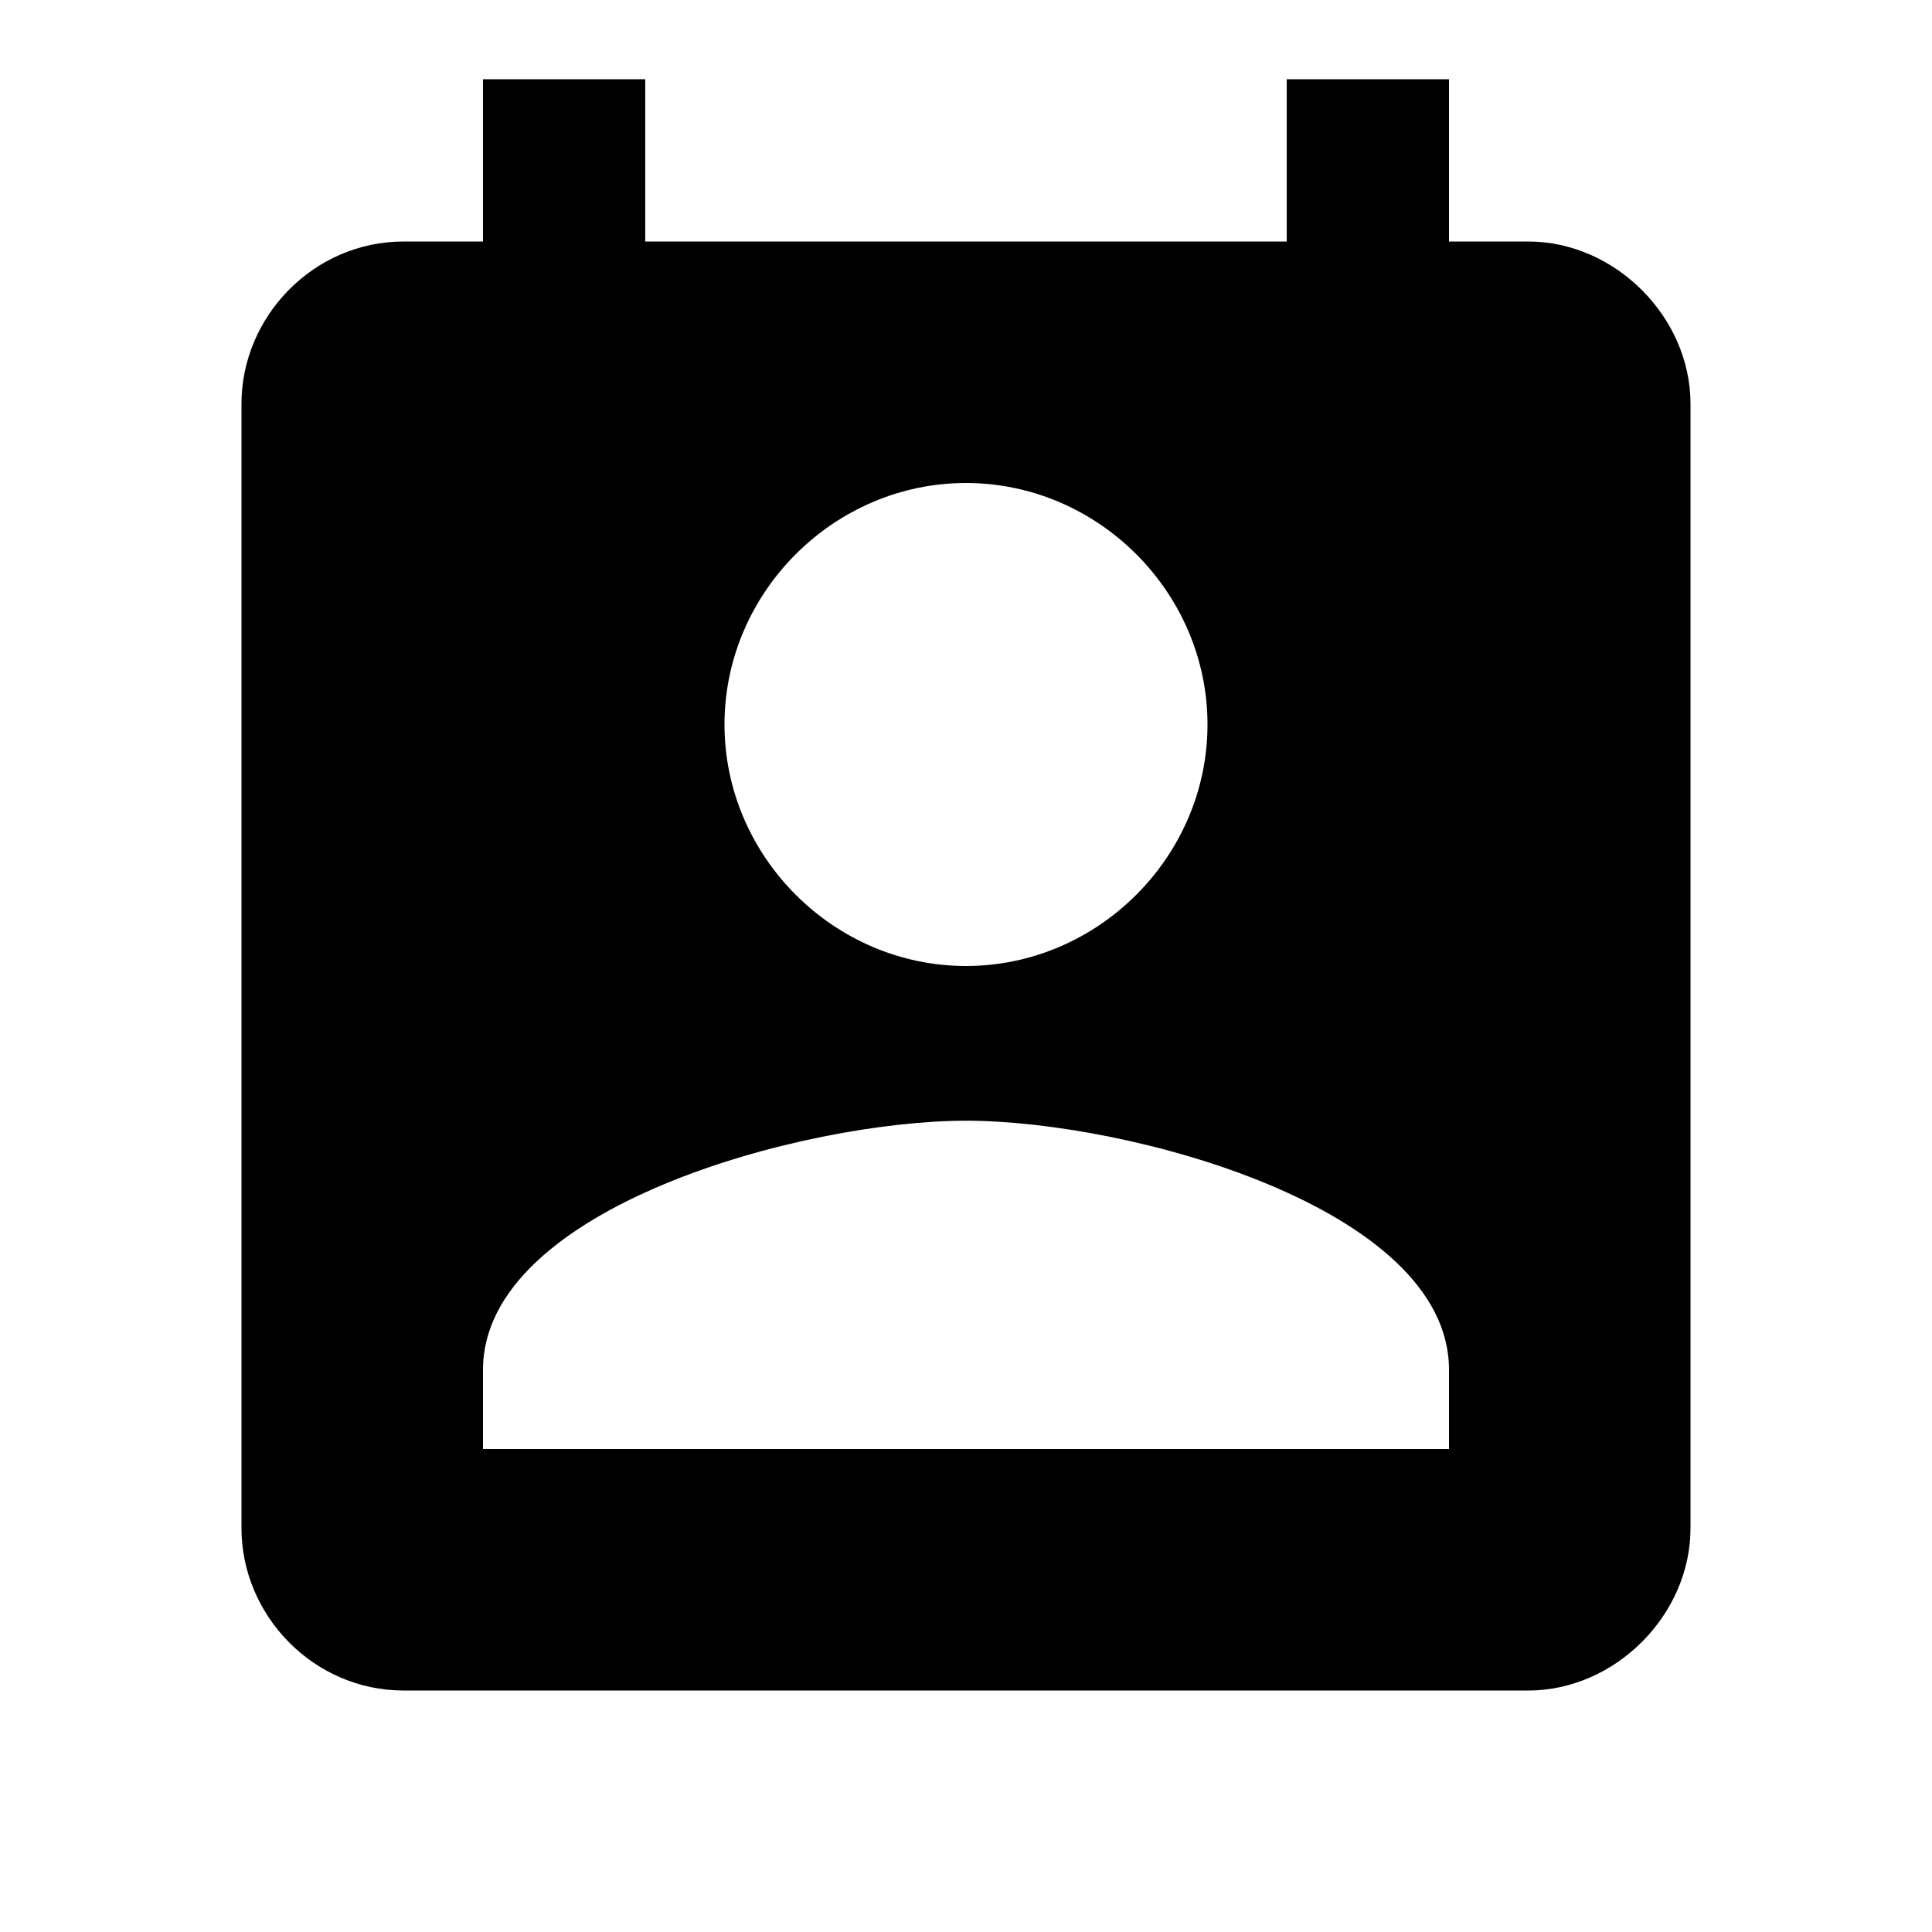 <?xml version="1.0" encoding="utf-8"?>
<!-- Generated by IcoMoon.io -->
<!DOCTYPE svg PUBLIC "-//W3C//DTD SVG 1.1//EN" "http://www.w3.org/Graphics/SVG/1.1/DTD/svg11.dtd">
<svg version="1.1" xmlns="http://www.w3.org/2000/svg" xmlns:xlink="http://www.w3.org/1999/xlink" width="80" height="80" viewBox="0 0 80 80">
<path d="M60 60v-3.281c0-6.719-13.281-10.313-20-10.313s-20 3.594-20 10.313v3.281h40zM40 20c-5.469 0-10 4.531-10 10s4.531 10 10 10 10-4.531 10-10-4.531-10-10-10zM63.281 10c3.594 0 6.719 3.125 6.719 6.719v46.563c0 3.594-3.125 6.719-6.719 6.719h-46.563c-3.75 0-6.719-3.125-6.719-6.719v-46.563c0-3.594 2.969-6.719 6.719-6.719h3.281v-6.719h6.719v6.719h26.563v-6.719h6.719v6.719h3.281z"></path>
</svg>
